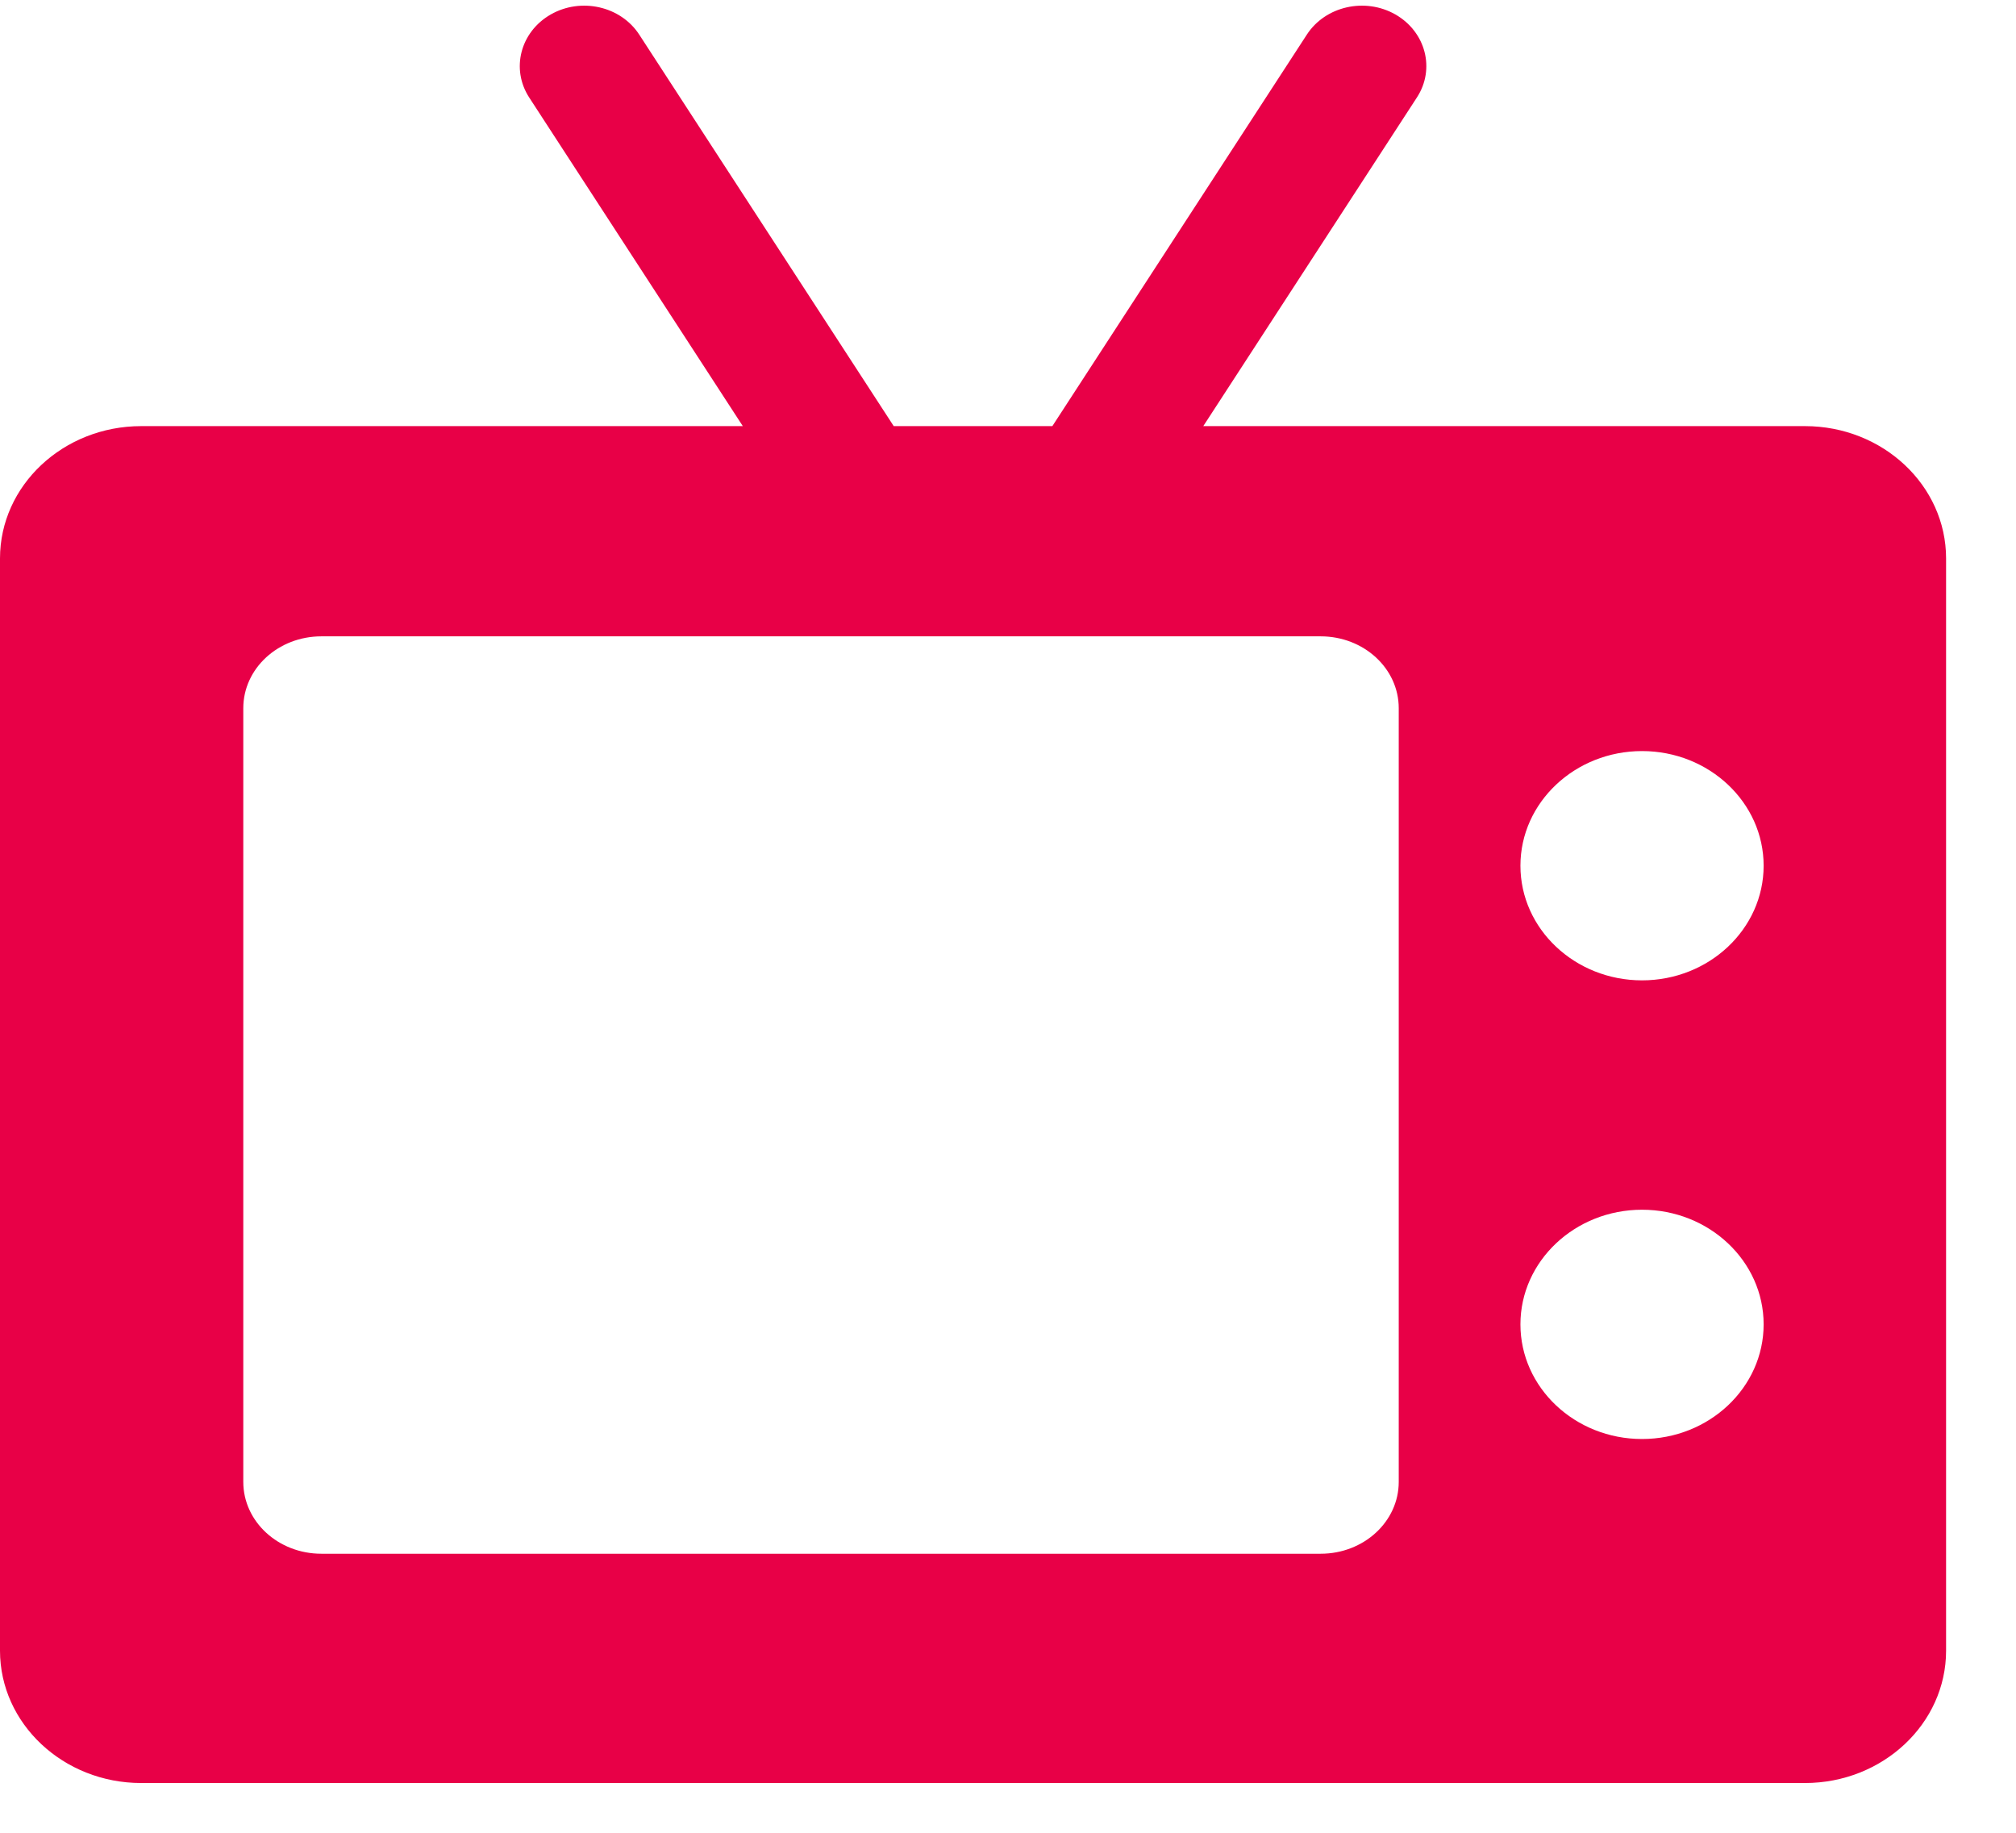 <svg width="22" height="20" viewBox="0 0 22 20" fill="none" xmlns="http://www.w3.org/2000/svg">
<path fill-rule="evenodd" clip-rule="evenodd" d="M19.697 4.65H13.131L15.462 1.064C15.665 0.753 15.559 0.348 15.228 0.158C14.896 -0.031 14.463 0.067 14.261 0.378L11.484 4.65H9.753L6.976 0.378C6.774 0.067 6.341 -0.031 6.01 0.158C5.678 0.348 5.573 0.753 5.775 1.064L8.106 4.65H1.541C0.691 4.65 0 5.297 0 6.094V18.013C0 18.809 0.691 19.457 1.541 19.457H19.697C20.546 19.457 21.237 18.809 21.237 18.013V6.094C21.237 5.297 20.546 4.65 19.697 4.65ZM15.264 16.171C15.264 16.604 14.883 16.955 14.412 16.955H3.507C3.036 16.955 2.655 16.604 2.655 16.171V7.728C2.655 7.295 3.036 6.944 3.507 6.944H14.412C14.883 6.944 15.264 7.295 15.264 7.728V16.171ZM17.919 15.703C17.187 15.703 16.592 15.142 16.592 14.452C16.592 13.762 17.187 13.201 17.919 13.201C18.651 13.201 19.246 13.762 19.246 14.452C19.246 15.142 18.651 15.703 17.919 15.703ZM17.919 10.698C17.187 10.698 16.592 10.137 16.592 9.447C16.592 8.757 17.187 8.196 17.919 8.196C18.651 8.196 19.246 8.757 19.246 9.447C19.246 10.137 18.651 10.698 17.919 10.698Z" fill="#E80047"/>
</svg>
